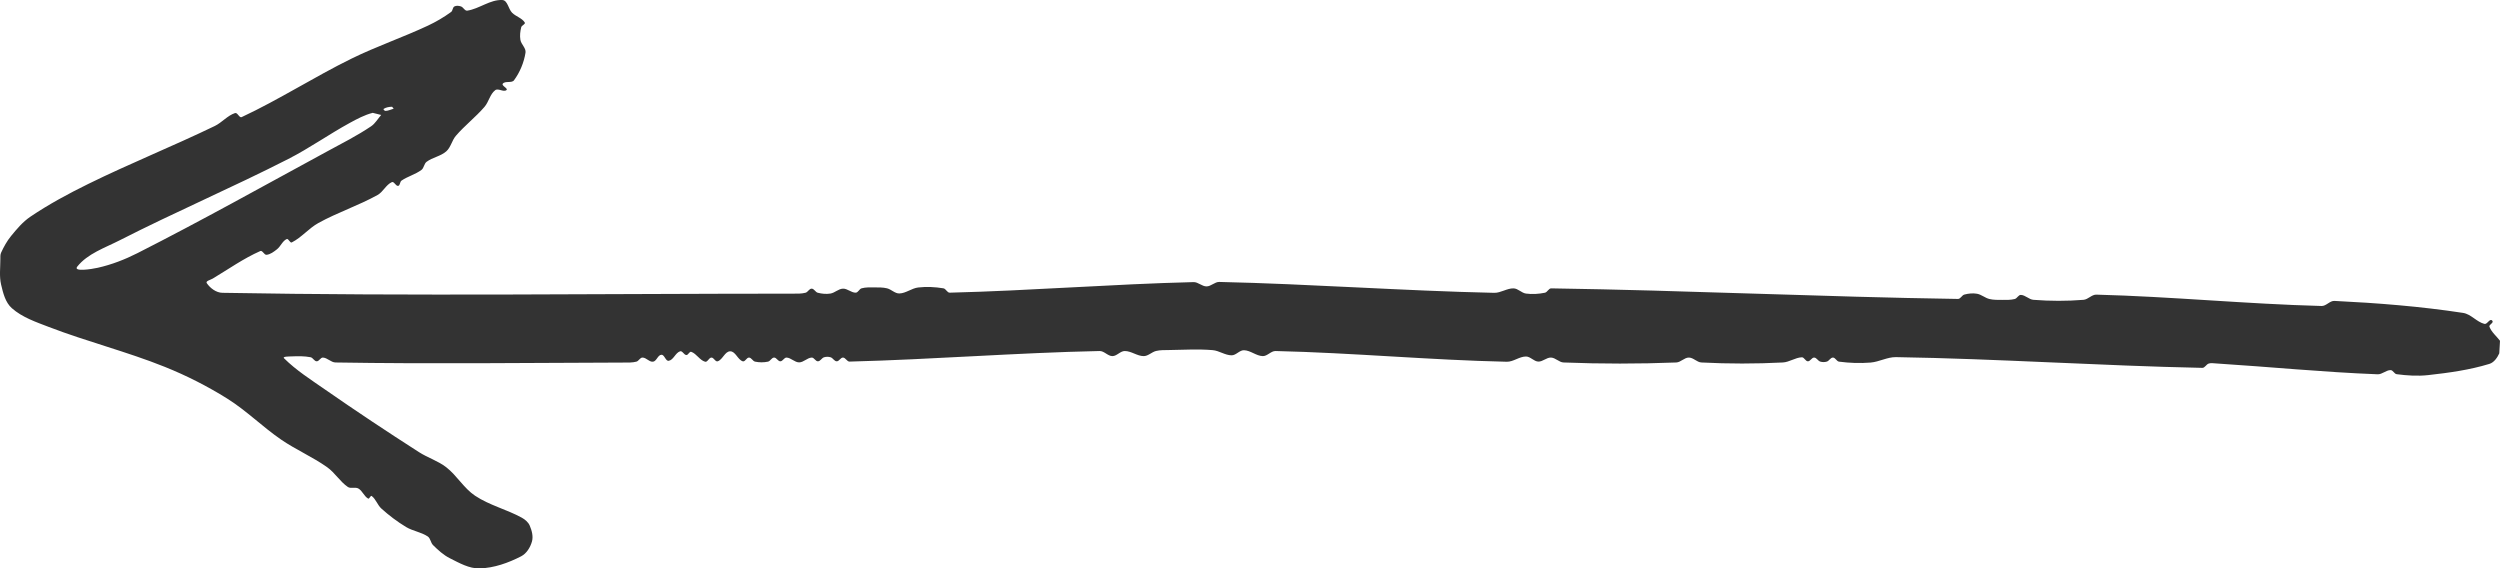 <?xml version="1.0" encoding="UTF-8" standalone="no"?>
<svg
   width="399.013"
   height="90.723"
   viewBox="0 0 399.013 90.723"
   version="1.2"
   id="svg63"
   sodipodi:docname="arrow-left.svg"
   inkscape:version="1.2 (dc2aedaf03, 2022-05-15)"
   xmlns:inkscape="http://www.inkscape.org/namespaces/inkscape"
   xmlns:sodipodi="http://sodipodi.sourceforge.net/DTD/sodipodi-0.dtd"
   xmlns="http://www.w3.org/2000/svg"
   xmlns:svg="http://www.w3.org/2000/svg"
   xmlns:rdf="http://www.w3.org/1999/02/22-rdf-syntax-ns#"
   xmlns:cc="http://creativecommons.org/ns#"
   xmlns:dc="http://purl.org/dc/elements/1.1/">
  <defs
     id="defs67">
    <clipPath
       clipPathUnits="userSpaceOnUse"
       id="clipPath404">
      <rect
         style="fill:none;stroke:#000000"
         id="rect406"
         width="224.1"
         height="474.853"
         x="631.912"
         y="859.95"
         inkscape:label="rect398" />
    </clipPath>
  </defs>
  <sodipodi:namedview
     id="namedview65"
     pagecolor="#ffffff"
     bordercolor="#000000"
     borderopacity="0.25"
     inkscape:showpageshadow="2"
     inkscape:pageopacity="0.0"
     inkscape:pagecheckerboard="0"
     inkscape:deskcolor="#d1d1d1"
     showgrid="false"
     inkscape:zoom="2.0231111"
     inkscape:cx="136.42355"
     inkscape:cy="41.025924"
     inkscape:window-width="2271"
     inkscape:window-height="1442"
     inkscape:window-x="4611"
     inkscape:window-y="332"
     inkscape:window-maximized="0"
     inkscape:current-layer="svg63" />
  <title
     id="title55">Stuff</title>
  <path
     fill="#000000"
     d="m 399.013,54.391 v 0 c -0.56,-0.744 -1.35,-1.363 -1.68,-2.232 -0.12,-0.294 0.45,-0.487 0.51,-0.797 0.02,-0.135 -0.16,-0.326 -0.3,-0.293 -0.39,0.097 -0.64,0.721 -1.03,0.622 -1.23,-0.315 -2.13,-1.558 -3.39,-1.75 -6.8,-1.041 -13.67,-1.58 -20.54,-1.915 -0.73,-0.036 -1.31,0.832 -2.04,0.812 -11.99,-0.316 -23.96,-1.502 -35.96,-1.813 -0.73,-0.019 -1.31,0.767 -2.04,0.828 -2.66,0.219 -5.34,0.208 -8,0 -0.71,-0.056 -1.28,-0.752 -2,-0.784 -0.39,-0.017 -0.6,0.551 -0.97,0.652 -0.66,0.173 -1.35,0.145 -2.03,0.145 -0.68,0 -1.37,0.015 -2.03,-0.146 -0.69,-0.17 -1.27,-0.712 -1.97,-0.836 -0.67,-0.117 -1.37,-0.046 -2.03,0.132 -0.39,0.108 -0.6,0.702 -1.01,0.696 -21.65,-0.325 -43.27,-1.362 -64.92,-1.688 -0.41,-0.006 -0.61,0.614 -1.01,0.697 -0.99,0.202 -2.03,0.271 -3.03,0.132 -0.7,-0.099 -1.26,-0.811 -1.97,-0.828 -1.06,-0.024 -2.04,0.735 -3.09,0.712 -14.64,-0.32 -29.24,-1.411 -43.88,-1.738 -0.72,-0.016 -1.31,0.707 -2.03,0.712 -0.73,0.004 -1.35,-0.704 -2.07,-0.686 -12.98,0.317 -25.94,1.365 -38.92,1.687 -0.41,0.01 -0.61,-0.63 -1.01,-0.696 -1.33,-0.218 -2.69,-0.289 -4.03,-0.133 -1.04,0.122 -1.95,0.926 -3,0.954 -0.71,0.019 -1.28,-0.654 -1.97,-0.821 -0.66,-0.159 -1.35,-0.146 -2.03,-0.146 -0.68,0 -1.37,-0.038 -2.03,0.146 -0.37,0.106 -0.55,0.688 -0.94,0.695 -0.71,0.012 -1.32,-0.667 -2.03,-0.642 -0.72,0.025 -1.3,0.668 -2,0.783 -0.67,0.108 -1.37,0.039 -2.03,-0.131 -0.37,-0.099 -0.58,-0.652 -0.97,-0.652 -0.39,0 -0.6,0.551 -0.97,0.652 -0.66,0.174 -1.35,0.146 -2.03,0.146 -30.353,0.004 -60.71,0.412 -91.058,-0.134 -0.977,-0.018 -1.942,-0.738 -2.488,-1.548 -0.224,-0.332 0.613,-0.518 0.957,-0.724 2.507,-1.501 4.915,-3.211 7.588,-4.392 0.356,-0.157 0.615,0.639 1.001,0.598 0.623,-0.065 1.168,-0.492 1.661,-0.878 0.591,-0.462 0.869,-1.316 1.549,-1.632 0.296,-0.137 0.529,0.68 0.82,0.533 1.562,-0.792 2.711,-2.251 4.244,-3.099 3.05,-1.686 6.405,-2.779 9.45,-4.473 0.892,-0.496 1.342,-1.636 2.275,-2.049 0.356,-0.158 0.619,0.658 1.004,0.597 0.329,-0.052 0.265,-0.653 0.54,-0.841 0.993,-0.68 2.217,-0.985 3.18,-1.706 0.409,-0.307 0.413,-0.989 0.823,-1.295 0.95,-0.711 2.256,-0.884 3.143,-1.672 0.725,-0.643 0.894,-1.739 1.526,-2.474 1.411,-1.643 3.155,-2.979 4.57,-4.62 0.689,-0.8 0.873,-2.024 1.712,-2.665 0.477,-0.365 1.345,0.37 1.801,-0.021 0.298,-0.254 -0.837,-0.699 -0.599,-1.01 0.383,-0.498 1.43,-0.047 1.801,-0.553 0.94,-1.283 1.585,-2.834 1.832,-4.404 0.114,-0.724 -0.694,-1.318 -0.816,-2.041 -0.112,-0.665 -0.031,-1.365 0.132,-2.02 0.076,-0.305 0.728,-0.494 0.56,-0.761 -0.453,-0.717 -1.419,-0.95 -2.019,-1.55 -0.603,-0.603 -0.707,-1.99 -1.56,-2.029 -1.946,-0.091 -3.667,1.399 -5.592,1.697 -0.4,0.062 -0.624,-0.551 -1.01,-0.676 -0.334,-0.108 -0.747,-0.163 -1.053,0.009 -0.296,0.167 -0.243,0.678 -0.518,0.877 -1.161,0.842 -2.407,1.576 -3.705,2.184 -4.005,1.876 -8.213,3.307 -12.182,5.257 -5.946,2.919 -11.54,6.534 -17.541,9.339 -0.374,0.175 -0.665,-0.776 -1.057,-0.646 -1.217,0.403 -2.089,1.512 -3.244,2.07 -6.666,3.219 -13.549,5.98 -20.192,9.247 -3.168,1.559 -6.292,3.242 -9.219,5.218 -1.211,0.817 -2.177,1.966 -3.101,3.098 -0.647,0.793 -1.149,1.706 -1.578,2.636 -0.148,0.323 -0.123,0.704 -0.123,1.06 -10e-4,1.351 -0.188,2.737 0.12,4.053 0.314,1.339 0.679,2.845 1.709,3.757 1.659,1.47 3.86,2.215 5.929,3.009 6.084,2.334 12.438,3.931 18.484,6.359 3.459,1.389 6.808,3.09 9.968,5.066 3.05,1.907 5.621,4.499 8.586,6.535 2.363,1.623 5.036,2.767 7.374,4.426 1.235,0.877 2.035,2.286 3.287,3.14 0.47,0.32 1.195,-0.03 1.688,0.253 0.646,0.37 0.904,1.239 1.552,1.603 0.205,0.114 0.384,-0.552 0.571,-0.411 0.676,0.51 0.922,1.444 1.551,2.011 1.218,1.098 2.537,2.098 3.942,2.943 1.075,0.646 2.408,0.804 3.45,1.503 0.448,0.301 0.464,1.001 0.848,1.381 0.807,0.795 1.664,1.587 2.677,2.094 1.497,0.75 3.079,1.67 4.752,1.625 2.301,-0.062 4.582,-0.878 6.629,-1.931 0.869,-0.447 1.467,-1.427 1.73,-2.368 0.23,-0.822 -0.022,-1.752 -0.359,-2.536 -0.237,-0.551 -0.751,-0.98 -1.277,-1.267 -2.408,-1.316 -5.168,-1.978 -7.45,-3.501 -1.79,-1.195 -2.892,-3.218 -4.592,-4.539 -1.315,-1.021 -2.967,-1.524 -4.368,-2.424 -5.06,-3.245 -10.071,-6.569 -15.005,-10.002 -2.245,-1.562 -4.585,-3.046 -6.525,-4.974 -0.297,-0.295 0.802,-0.28 1.22,-0.296 1.007,-0.039 2.032,-0.062 3.021,0.133 0.383,0.075 0.583,0.641 0.974,0.651 0.388,0.011 0.612,-0.622 1,-0.598 0.716,0.044 1.286,0.772 2.004,0.784 15.33,0.255 30.664,0.056 45.996,0.014 0.677,-0.002 1.372,0.028 2.03,-0.146 0.37,-0.101 0.58,-0.653 0.97,-0.652 0.61,10e-4 1.1,0.746 1.69,0.658 0.57,-0.085 0.75,-1.072 1.33,-1.105 0.5,-0.028 0.67,1.056 1.17,0.964 0.77,-0.144 1.06,-1.272 1.81,-1.517 0.37,-0.121 0.61,0.578 1,0.597 0.31,0.016 0.49,-0.614 0.79,-0.509 0.85,0.303 1.33,1.329 2.2,1.576 0.39,0.11 0.61,-0.651 1.01,-0.664 0.39,-0.013 0.63,0.721 1,0.598 0.81,-0.269 1.15,-1.598 2,-1.598 0.85,0 1.19,1.329 2,1.598 0.37,0.123 0.61,-0.609 1,-0.598 0.39,0.01 0.59,0.569 0.97,0.651 0.67,0.144 1.39,0.144 2.06,0 0.38,-0.082 0.58,-0.641 0.97,-0.651 0.39,-0.011 0.61,0.598 1,0.598 0.39,0 0.61,-0.62 1,-0.598 0.71,0.04 1.29,0.768 2,0.768 0.71,0 1.29,-0.728 2,-0.768 0.39,-0.022 0.61,0.607 1,0.598 0.39,-0.008 0.6,-0.524 0.97,-0.642 0.34,-0.106 0.72,-0.106 1.06,0 0.37,0.118 0.58,0.634 0.97,0.642 0.39,0.009 0.61,-0.607 1,-0.598 0.41,0.008 0.64,0.653 1.04,0.643 13.32,-0.34 26.6,-1.41 39.92,-1.687 0.73,-0.016 1.31,0.812 2.04,0.812 0.71,0 1.26,-0.812 1.97,-0.812 1.05,0 1.99,0.814 3.03,0.812 0.71,-10e-4 1.28,-0.653 1.97,-0.821 0.66,-0.159 1.35,-0.137 2.03,-0.147 2.33,-0.034 4.67,-0.181 7,0.014 1.04,0.088 1.98,0.824 3.03,0.828 0.71,0.002 1.26,-0.83 1.97,-0.812 1.05,0.027 1.95,0.912 3,0.938 0.73,0.018 1.31,-0.829 2.04,-0.812 12.31,0.284 24.59,1.443 36.9,1.712 1.05,0.023 2,-0.833 3.06,-0.838 0.71,-0.004 1.26,0.782 1.97,0.812 0.71,0.03 1.32,-0.667 2.03,-0.642 0.72,0.025 1.29,0.756 2,0.784 6,0.235 12,0.235 18,0 0.71,-0.028 1.28,-0.784 2,-0.784 0.72,0 1.29,0.747 2,0.784 4.33,0.226 8.67,0.223 13,0 1.04,-0.054 1.98,-0.779 3.03,-0.828 0.39,-0.018 0.58,0.634 0.97,0.642 0.39,0.009 0.61,-0.607 1,-0.598 0.39,0.008 0.6,0.525 0.97,0.642 0.34,0.106 0.72,0.106 1.06,0 0.37,-0.117 0.58,-0.644 0.97,-0.642 0.39,0.002 0.59,0.6 0.97,0.652 1.67,0.221 3.36,0.279 5.03,0.146 1.38,-0.109 2.68,-0.89 4.06,-0.868 16.31,0.26 32.59,1.378 48.9,1.713 0.4,0.008 0.62,-0.556 1.01,-0.686 0.35,-0.117 0.73,-0.05 1.09,-0.027 8.63,0.548 17.24,1.407 25.88,1.738 0.72,0.027 1.34,-0.664 2.06,-0.668 0.39,-0.002 0.59,0.6 0.97,0.652 1.67,0.221 3.36,0.331 5.03,0.146 3.29,-0.365 6.61,-0.82 9.77,-1.789 0.74,-0.225 1.26,-0.985 1.58,-1.683 m -336.061,-39.053 v 0 c -0.436,0.119 -0.857,0.351 -1.309,0.358 -0.146,0.003 -0.405,-0.255 -0.282,-0.332 0.387,-0.245 0.875,-0.324 1.332,-0.332 m -1.738,1.31 v 0 c -0.536,0.604 -0.939,1.359 -1.608,1.81 -2.227,1.503 -4.637,2.717 -6.998,3.999 -10.066,5.464 -20.066,11.058 -30.28,16.239 -2.011,1.02 -4.146,1.848 -6.346,2.342 -1.067,0.239 -3.956,0.674 -3.276,-0.183 1.648,-2.073 4.392,-2.987 6.751,-4.191 8.878,-4.528 18.052,-8.459 26.93,-12.988 3.376,-1.722 6.481,-3.935 9.807,-5.753 1.172,-0.64 2.374,-1.284 3.668,-1.613"
     id="path59"
     clip-path="none"
     sodipodi:nodetypes="cscccccccsccccsccccsccccsccsccscscccccscccscccccccccsccccccccccscscscssccscsccccccccccssccccccsccccsscsccccsscccccsccsccscccccssccccsssscccccccssccccccscscsccssccsccccsccsscccscccccsccccsccscccccc"
     inkscape:label="Arrow"
     style="fill:#333333;fill-opacity:1"
     inkscape:export-filename="arrow-left.png"
     inkscape:export-xdpi="150"
     inkscape:export-ydpi="150" />
</svg>
